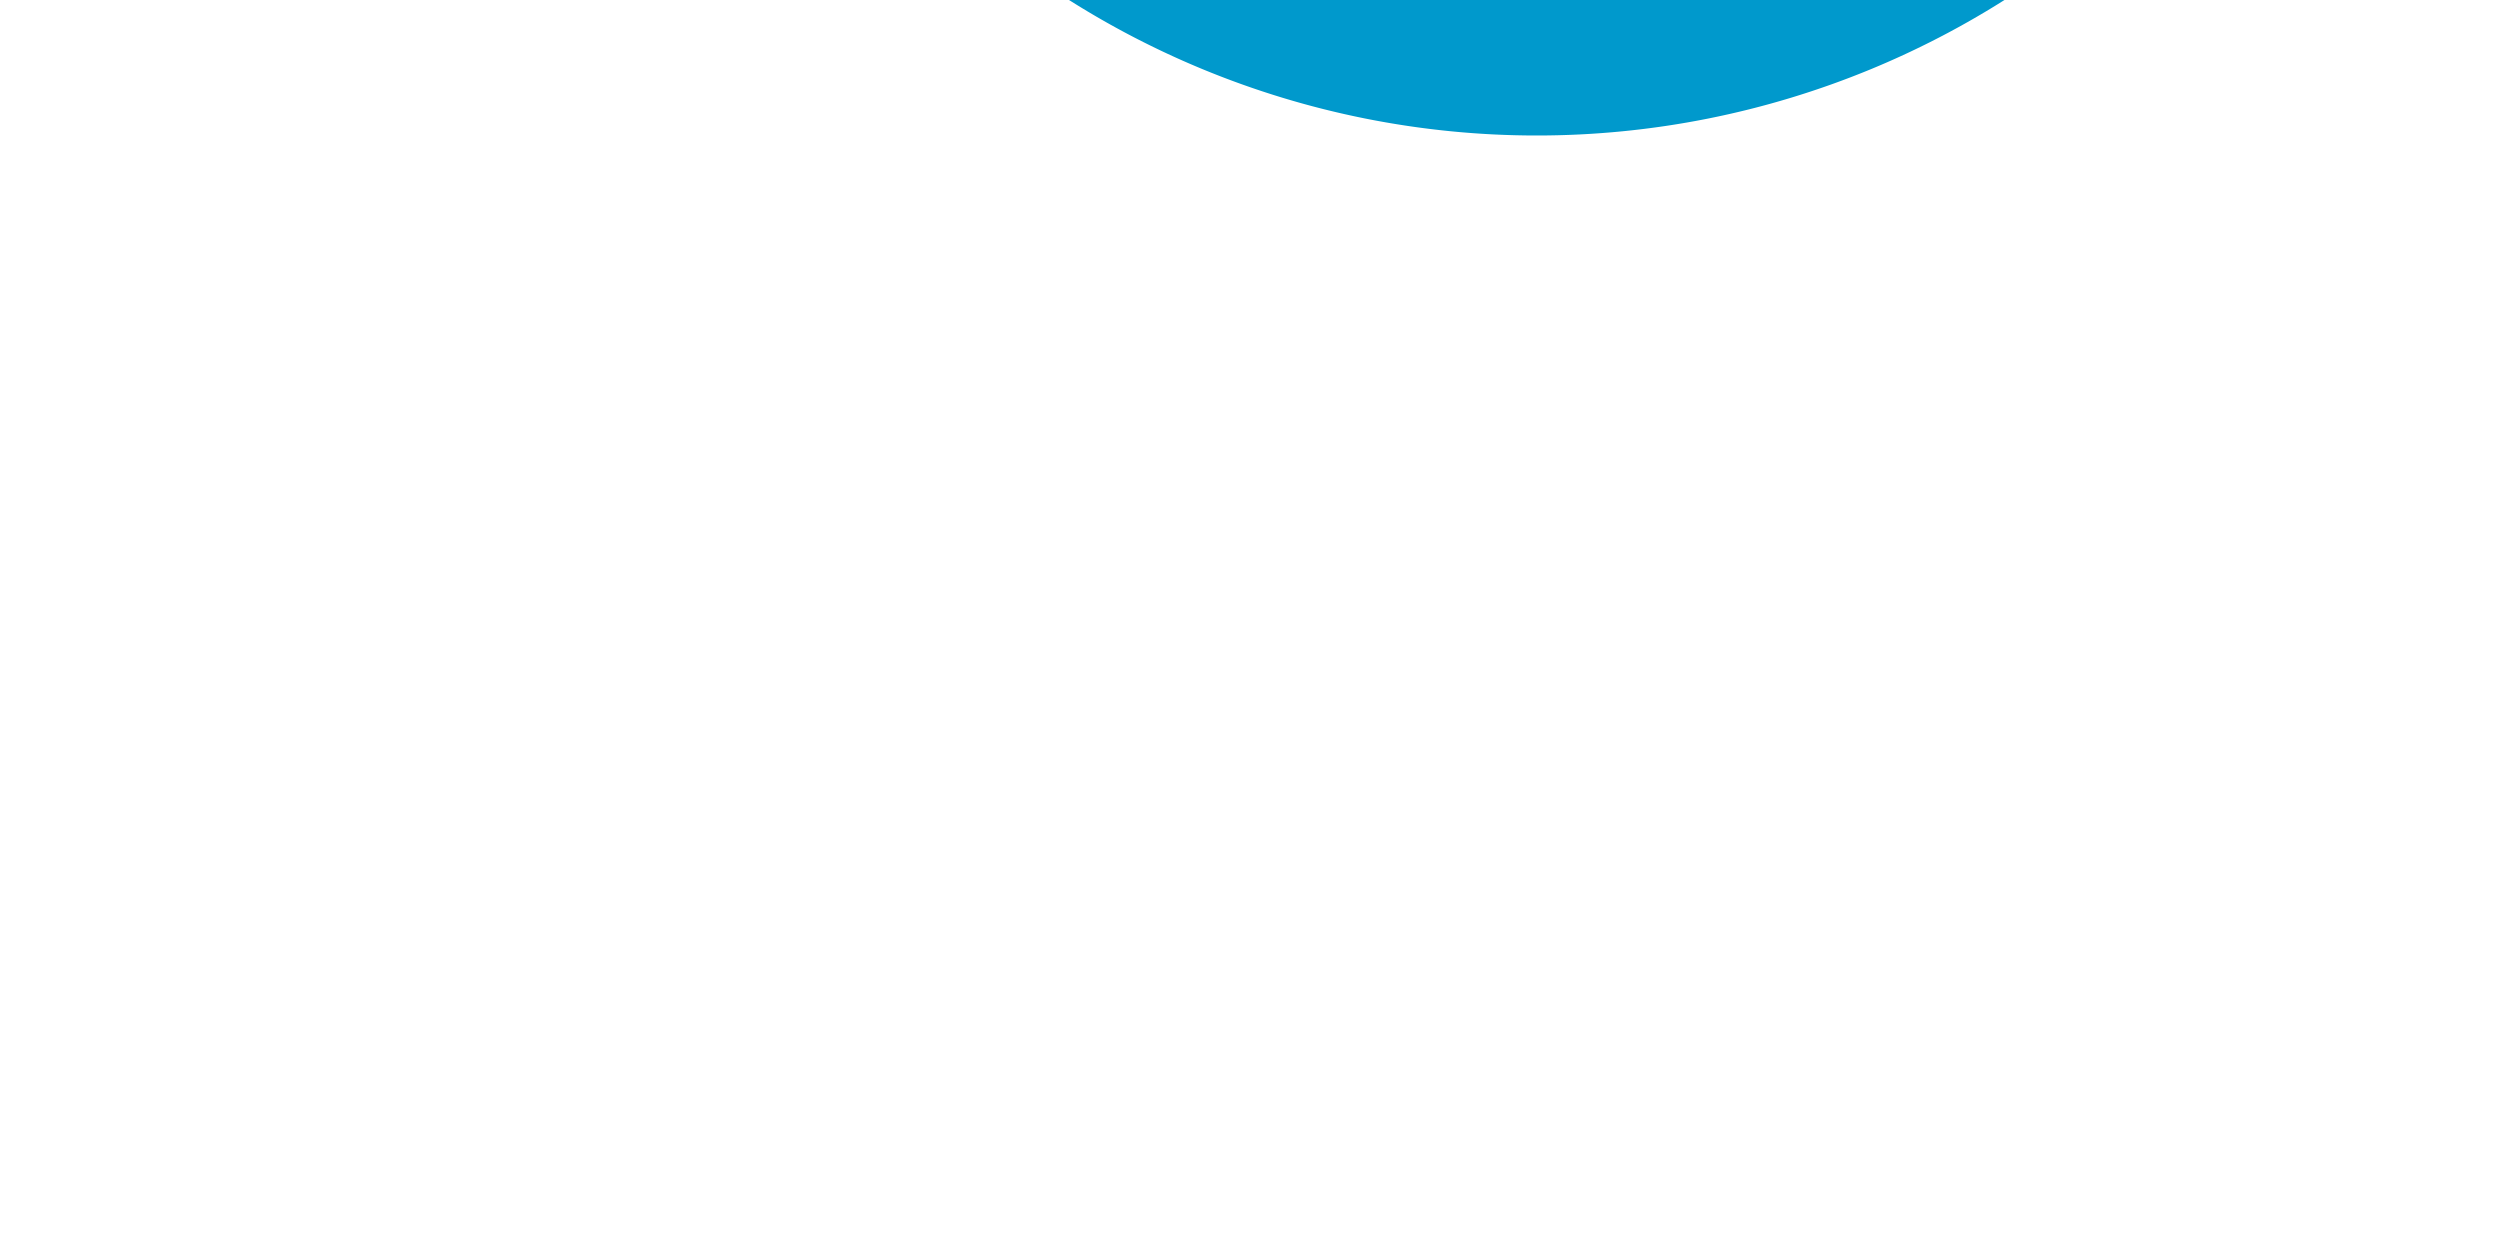 ﻿<?xml version="1.0" encoding="utf-8"?>
<svg version="1.1" xmlns:xlink="http://www.w3.org/1999/xlink" width="10px" height="5px" preserveAspectRatio="xMinYMid meet" viewBox="217 4354  10 3" xmlns="http://www.w3.org/2000/svg">
  <path d="M 307 4295  L 307 4345  A 5 5 0 0 1 302 4350 L 223.5 4350  A 1.5 1.5 0 0 0 222 4351.5 " stroke-width="2" stroke-dasharray="6,2" stroke="#0099cc" fill="none" />
  <path d="M 223.147 4346.542  A 3.5 3.5 0 0 0 219.647 4350.042 A 3.5 3.5 0 0 0 223.147 4353.542 A 3.5 3.5 0 0 0 226.647 4350.042 A 3.5 3.5 0 0 0 223.147 4346.542 Z " fill-rule="nonzero" fill="#0099cc" stroke="none" />
</svg>